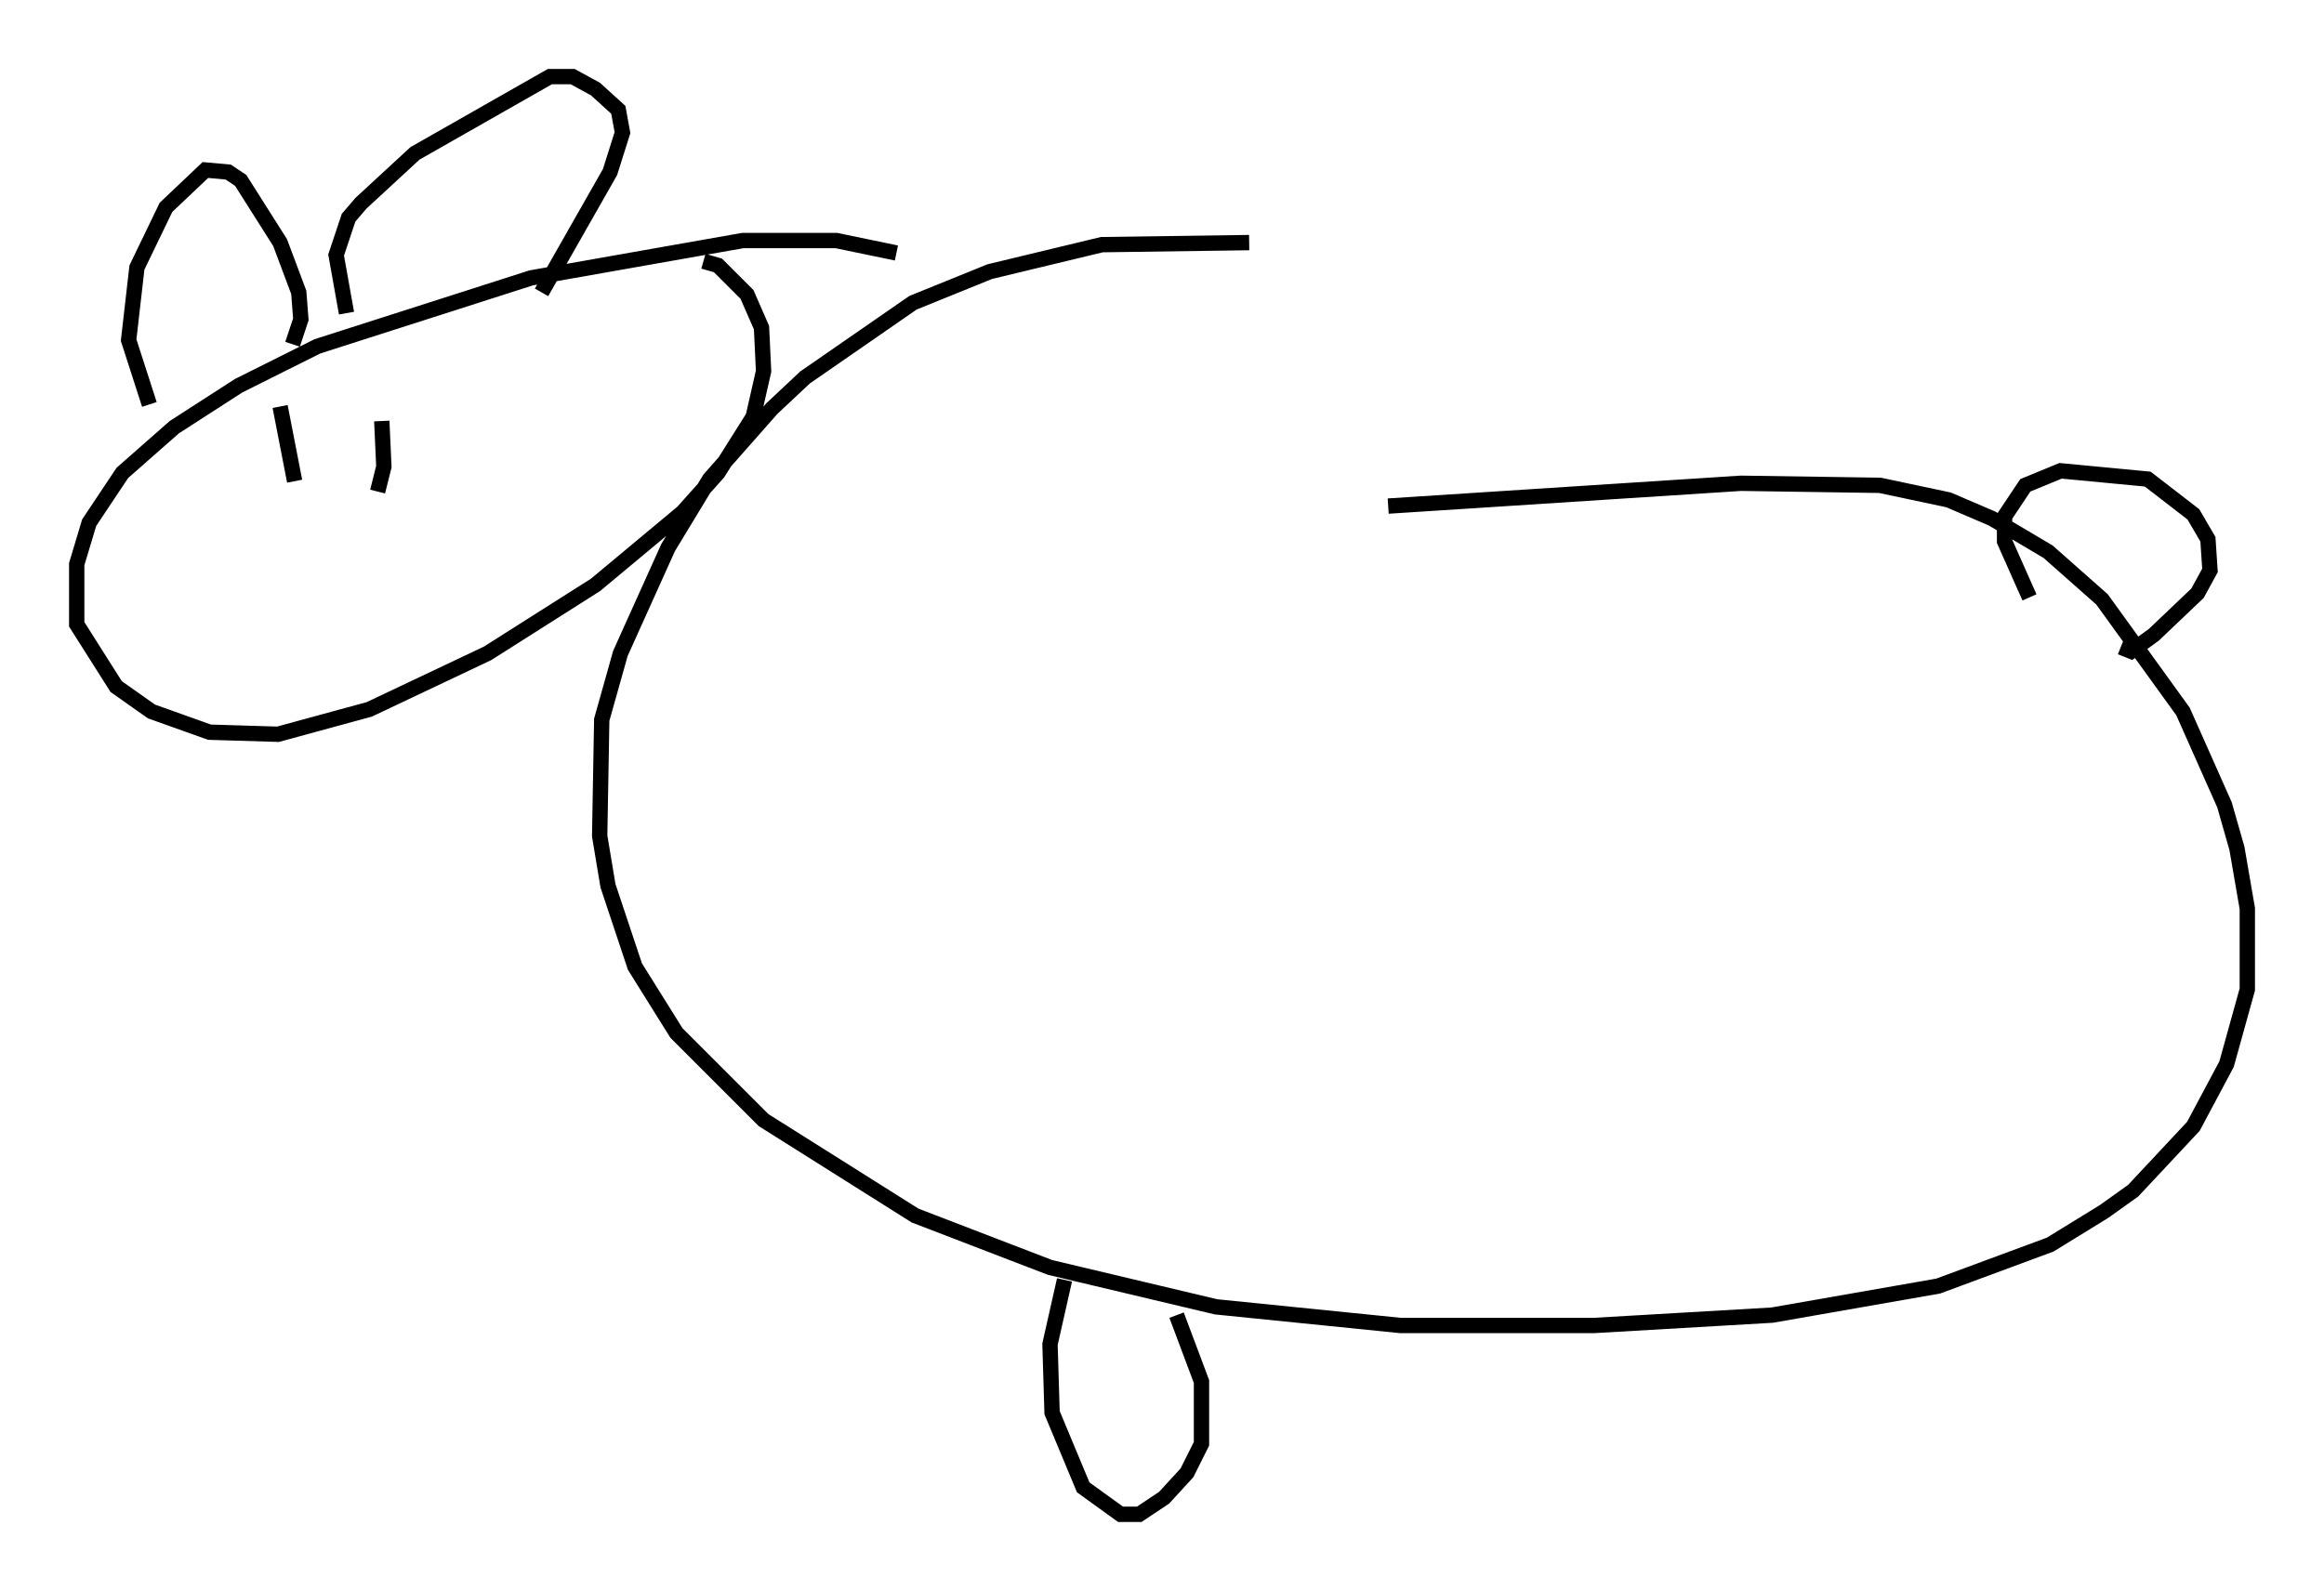 <?xml version="1.0" encoding="utf-8" ?>
<svg baseProfile="full" height="103.774" version="1.1" width="151.541" xmlns="http://www.w3.org/2000/svg" xmlns:ev="http://www.w3.org/2001/xml-events" xmlns:xlink="http://www.w3.org/1999/xlink"><defs /><rect fill="white" height="103.774" width="151.541" x="0" y="0" /><path d="M80.236, 34.228 m10.284, -1.218 l23.004, -1.488 9.066, 0.135 l4.465, 0.947 2.842, 1.218 l3.654, 2.165 3.518, 3.112 l5.277, 7.307 2.706, 6.089 l0.812, 2.842 0.677, 3.924 l0.0, 5.277 -1.353, 4.871 l-2.165, 4.059 -3.924, 4.195 l-1.894, 1.353 -3.518, 2.165 l-7.307, 2.706 -10.825, 1.894 l-11.637, 0.677 -12.584, 0.0 l-12.043, -1.218 -10.825, -2.571 l-8.796, -3.383 -9.878, -6.225 l-5.683, -5.683 -2.706, -4.33 l-1.759, -5.277 -0.541, -3.248 l0.135, -7.578 1.218, -4.33 l3.112, -6.901 2.706, -4.465 l4.059, -4.601 2.165, -2.03 l7.036, -4.871 5.007, -2.03 l7.307, -1.759 9.607, -0.135 m56.833, 26.387 l0.677, 0.271 1.488, -1.083 l2.842, -2.706 0.812, -1.488 l-0.135, -2.03 -0.947, -1.624 l-2.977, -2.3 -5.683, -0.541 l-2.3, 0.947 -1.353, 2.03 l0.0, 1.624 1.624, 3.654 m-73.883, -22.463 l-3.924, -0.812 -6.089, 0.0 l-13.802, 2.436 -13.938, 4.465 l-5.142, 2.571 -4.195, 2.706 l-3.383, 2.977 -2.165, 3.248 l-0.812, 2.706 0.0, 3.924 l2.571, 4.059 2.3, 1.624 l3.789, 1.353 4.465, 0.135 l5.954, -1.624 7.713, -3.654 l7.036, -4.465 5.683, -4.736 l2.3, -2.571 2.3, -3.654 l0.677, -2.977 -0.135, -2.842 l-0.947, -2.165 -1.894, -1.894 l-0.947, -0.271 m-10.555, 2.03 l4.465, -7.848 0.812, -2.571 l-0.271, -1.488 -1.488, -1.353 l-1.488, -0.812 -1.488, 0.0 l-8.796, 5.007 -3.518, 3.248 l-0.812, 0.947 -0.812, 2.436 l0.677, 3.789 m-3.518, 2.03 l0.541, -1.624 -0.135, -1.759 l-1.218, -3.248 -2.571, -4.059 l-0.812, -0.541 -1.488, -0.135 l-2.571, 2.436 -1.894, 3.924 l-0.541, 4.736 1.353, 4.195 m8.525, 0.135 l0.947, 4.871 m5.683, -3.924 l0.135, 2.977 -0.406, 1.624 m44.79, 51.42 l-0.947, 4.195 0.135, 4.465 l2.03, 4.871 2.436, 1.759 l1.218, 0.0 1.624, -1.083 l1.488, -1.624 0.947, -1.894 l0.0, -4.059 -1.624, -4.33 " fill="none" stroke="black" stroke-width="1" /></svg>